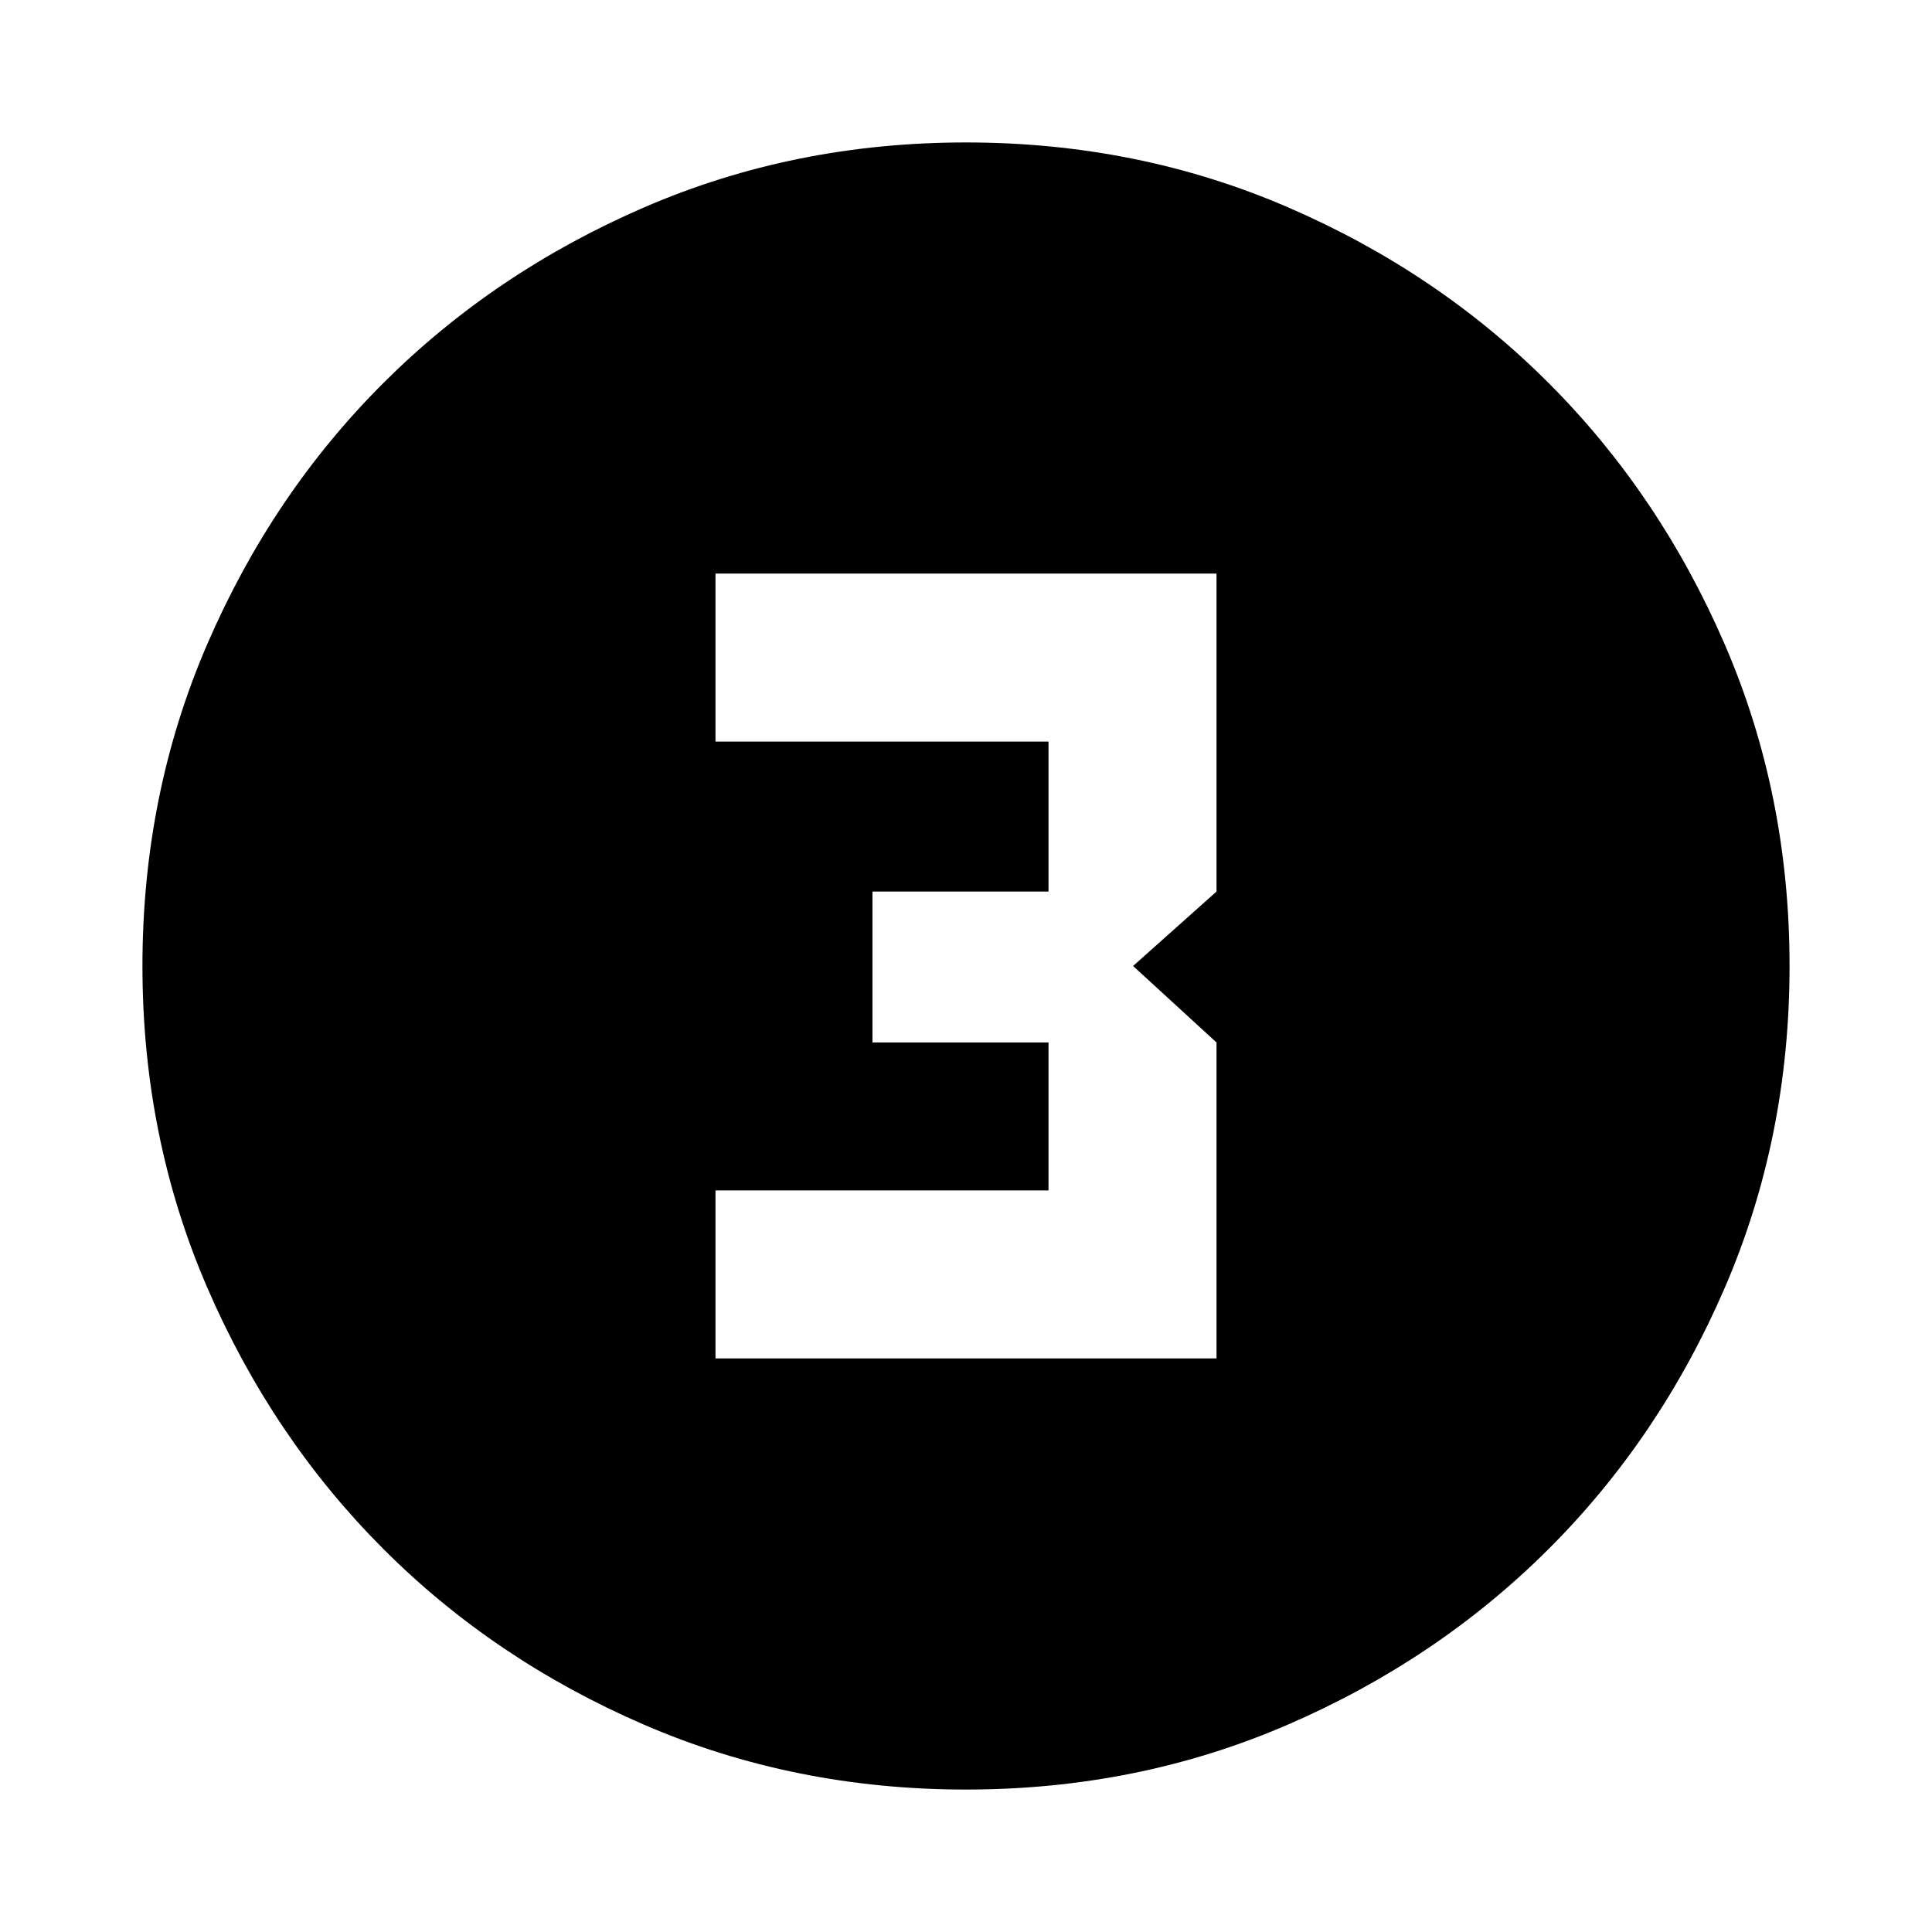 <svg xmlns="http://www.w3.org/2000/svg" height="24" viewBox="0 96 960 960" width="24"><path d="M480 985.218q-85.428 0-159.972-32.223-74.543-32.224-129.684-87.464-55.142-55.24-87.352-129.712Q70.782 661.347 70.782 576q0-85.429 32.223-159.972 32.224-74.543 87.464-129.684 55.24-55.142 129.712-87.352 74.472-32.21 159.819-32.21 85.429 0 159.972 32.223 74.543 32.224 129.684 87.464 55.142 55.24 87.352 129.712 32.21 74.472 32.21 159.819 0 85.428-32.223 159.972-32.224 74.543-87.464 129.684-55.24 55.142-129.712 87.352-74.472 32.21-159.819 32.21ZM355.521 771h248.958V614l-41.457-38 41.457-37V381H355.521v83.479H521V539h-87.479v75H521v73.521H355.521V771Z"/></svg>